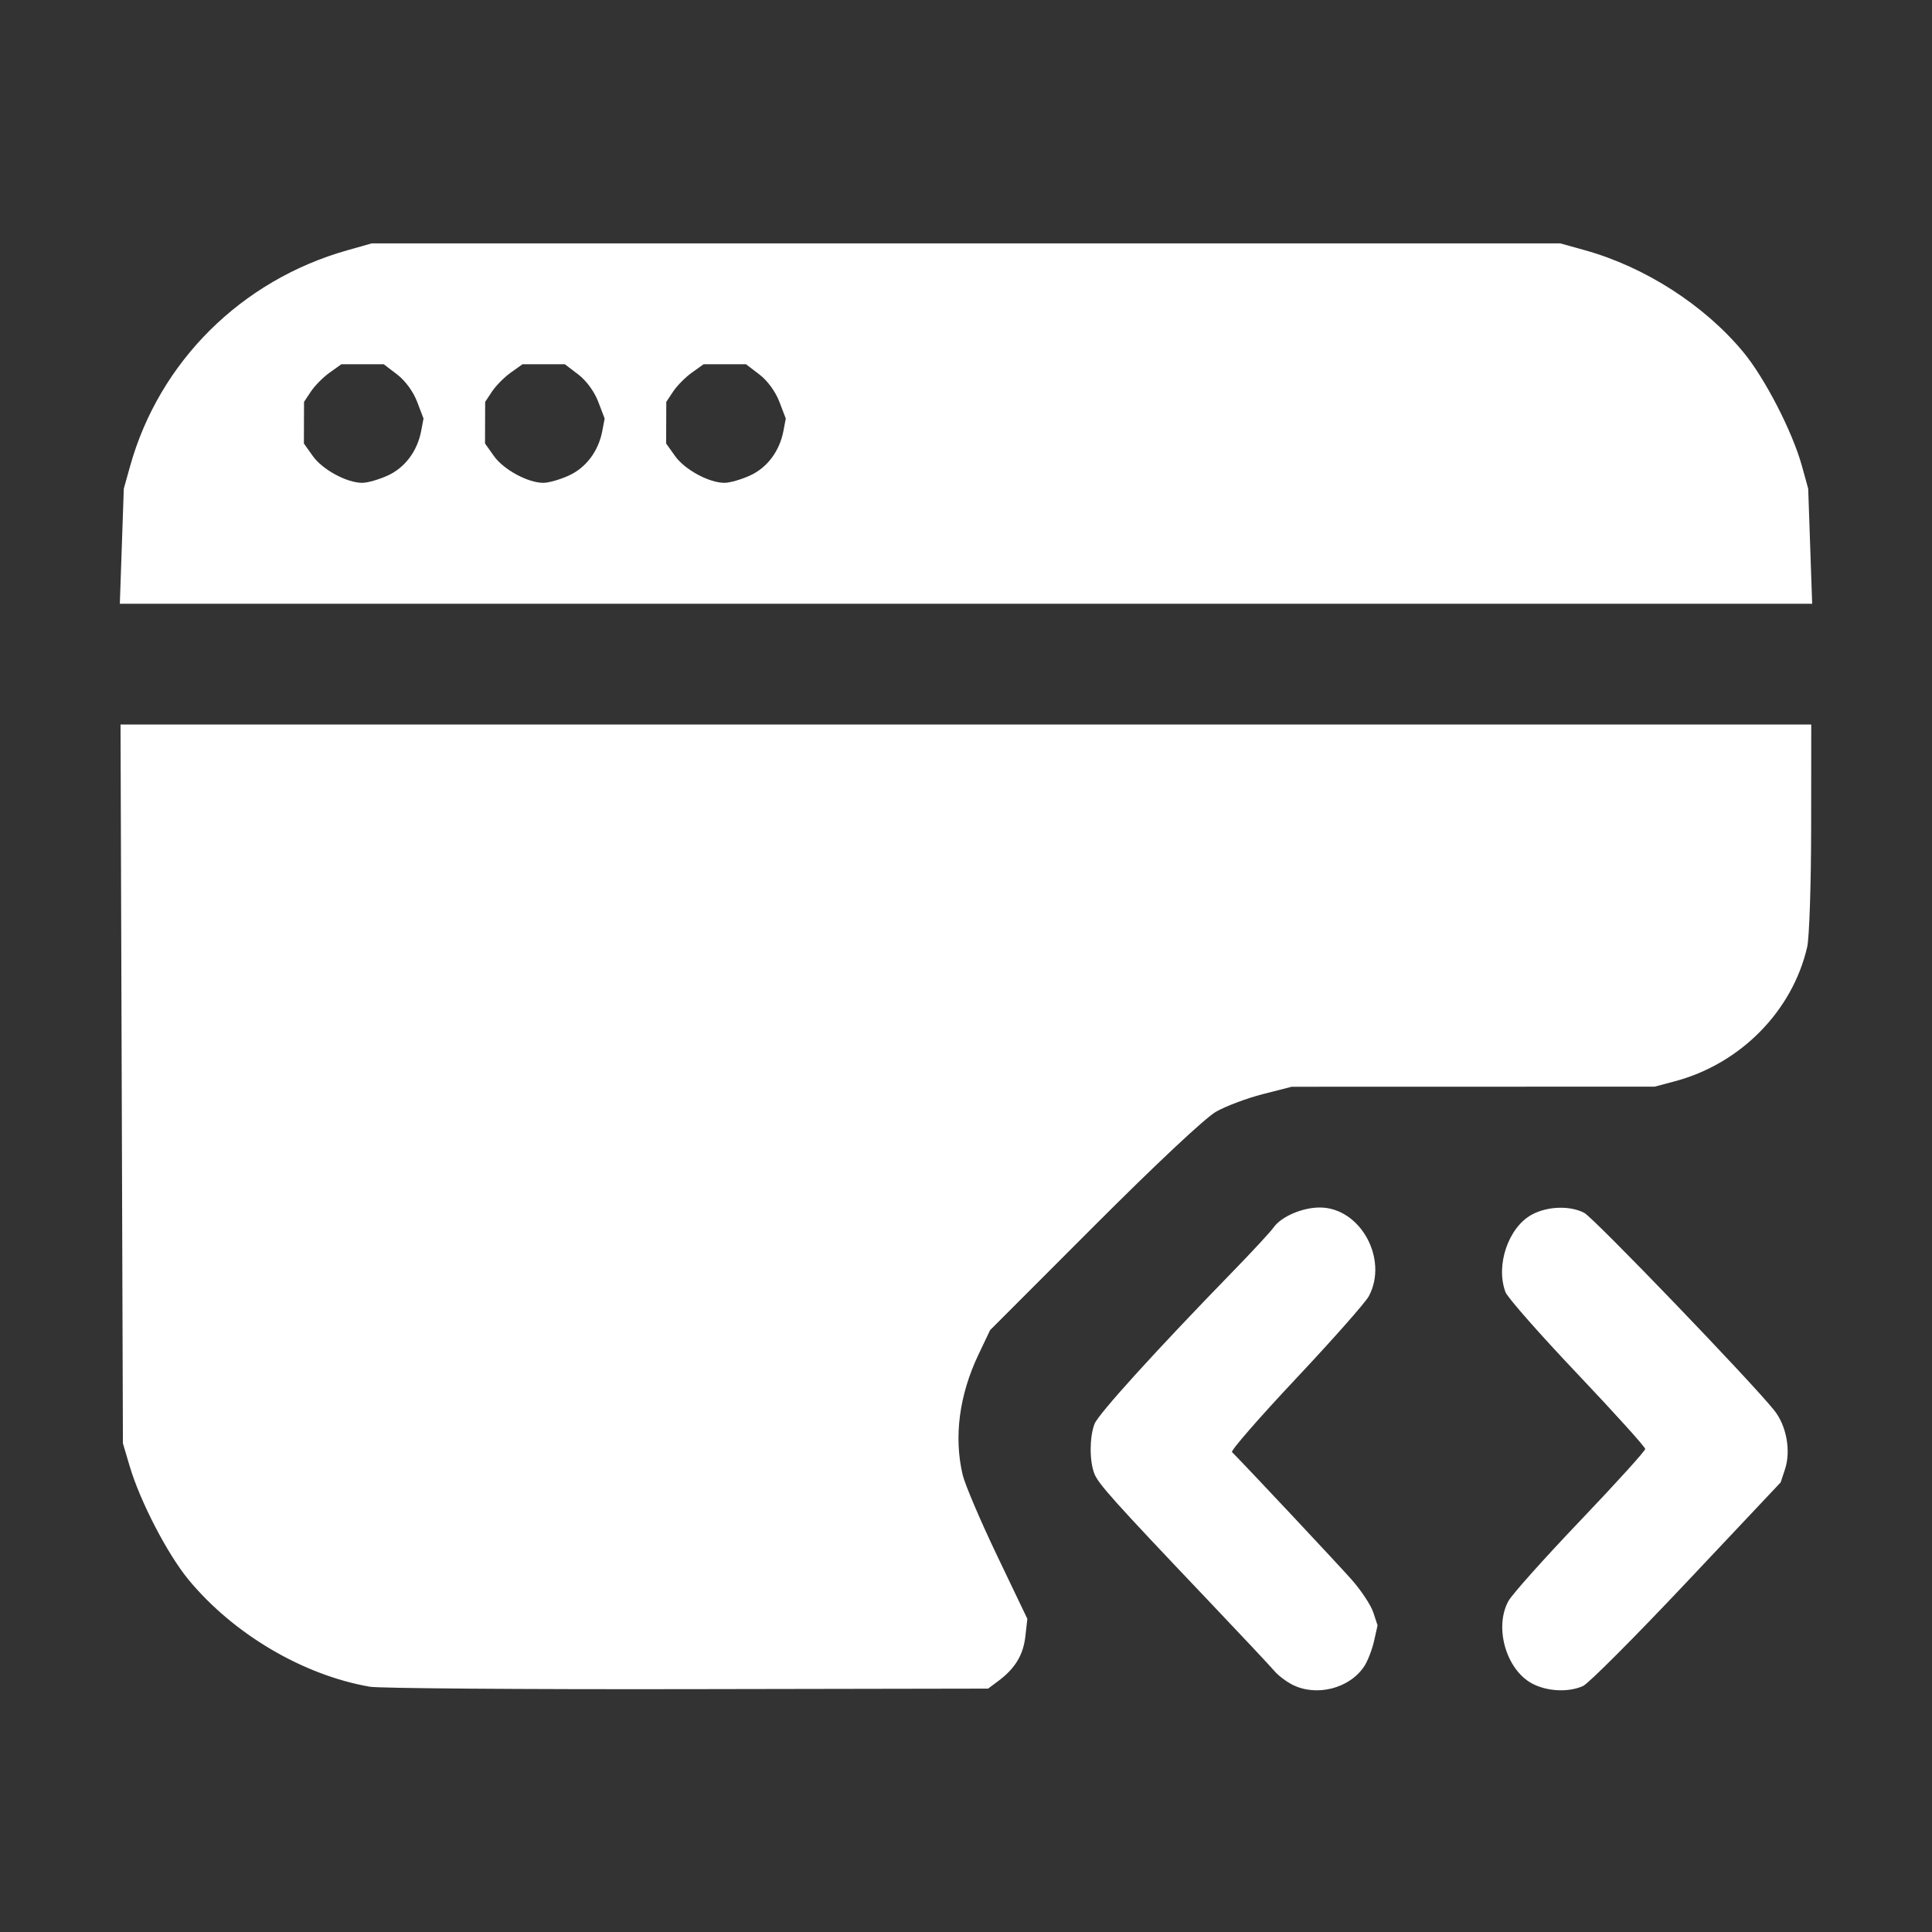 <?xml version="1.0" encoding="UTF-8" standalone="no"?>
<!-- Created with Inkscape (http://www.inkscape.org/) -->

<svg
   version="1.1"
   id="svg1"
   width="682.667"
   height="682.667"
   viewBox="0 0 682.667 682.667"
   sodipodi:docname="web development.svg"
   inkscape:version="1.4 (e7c3feb100, 2024-10-09)"
   xmlns:inkscape="http://www.inkscape.org/namespaces/inkscape"
   xmlns:sodipodi="http://sodipodi.sourceforge.net/DTD/sodipodi-0.dtd"
   xmlns="http://www.w3.org/2000/svg"
   xmlns:svg="http://www.w3.org/2000/svg">
  <rect x="0" y="0" width="682.667" height="682.667" fill="#333333" stroke="none"/>
  <sodipodi:namedview
     id="namedview1"
     pagecolor="#ffffff"
     bordercolor="#000000"
     borderopacity="0.25"
     inkscape:showpageshadow="2"
     inkscape:pageopacity="0.0"
     inkscape:pagecheckerboard="0"
     inkscape:deskcolor="#d1d1d1"
     inkscape:zoom="1.0986328"
     inkscape:cx="341.33334"
     inkscape:cy="341.33334"
     inkscape:window-width="1920"
     inkscape:window-height="958"
     inkscape:window-x="0"
     inkscape:window-y="0"
     inkscape:window-maximized="1"
     inkscape:current-layer="svg1" />
  <defs
     id="defs1" />
  <path
     style="fill:#ffffff"
     d="M 130.667,595.998 C 107.056,591.885 82.553,577.431 66.673,558.249 59.194,549.215 49.51,530.542 45.799,518 l -2.367,-8 -0.421,-127 -0.421,-127 H 341.295 640 l -0.033,36.333 c -0.018,20.061 -0.648,39.004 -1.407,42.296 -5.219,22.649 -23.561,41.265 -46.735,47.433 l -7.159,1.905 -64.12,0.016 -64.12,0.016 -10.218,2.613 c -5.62,1.437 -13.066,4.234 -16.547,6.215 -3.765,2.143 -21.213,18.504 -43.07,40.387 l -36.742,36.785 -4.123,8.667 c -6.787,14.267 -8.735,29.062 -5.583,42.41 0.812,3.441 6.29,16.309 12.173,28.596 l 10.696,22.339 -0.693,6.147 c -0.744,6.598 -3.62,11.37 -9.499,15.76 l -3.682,2.749 -106.236,0.188 c -58.43,0.104 -108.936,-0.282 -112.236,-0.857 z m 326,-0.713 c -2.2,-1.117 -5.058,-3.29 -6.351,-4.828 -1.293,-1.538 -11.831,-12.77 -23.417,-24.96 -33.506,-35.253 -38.861,-41.223 -40.254,-44.887 -1.714,-4.507 -1.672,-12.82 0.087,-17.447 1.326,-3.487 21.564,-25.792 48.947,-53.946 6.839,-7.031 13.288,-14.003 14.331,-15.493 2.684,-3.832 10.145,-7.056 16.327,-7.056 14.289,0 24.338,18.159 17.34,31.333 -1.169,2.2 -12.735,15.289 -25.704,29.086 -12.969,13.797 -23.161,25.497 -22.65,26 3.94,3.874 37.501,39.664 42.323,45.133 3.339,3.787 6.755,8.959 7.591,11.492 l 1.52,4.607 -1.244,5.535 c -0.684,3.044 -2.237,7.051 -3.452,8.905 -5.14,7.845 -16.868,10.86 -25.397,6.528 z m 84.679,-0.426 c -9.173,-4.919 -13.451,-19.859 -8.346,-29.146 1.283,-2.334 12.683,-15.092 25.333,-28.35 12.65,-13.258 23,-24.678 23,-25.377 0,-0.7 -10.811,-12.672 -24.024,-26.606 -13.213,-13.933 -24.613,-26.883 -25.333,-28.777 -3.606,-9.483 0.997,-22.973 9.37,-27.463 5.486,-2.942 13.386,-3.198 18.418,-0.596 3.349,1.732 58.963,59.534 67.169,69.812 4.318,5.408 5.942,14.286 3.8,20.776 l -1.54,4.665 -33.144,35.166 c -18.229,19.341 -34.726,35.887 -36.659,36.768 -5.118,2.332 -12.759,1.963 -18.045,-0.872 z M 43.044,193 l 0.702,-20.333 2.238,-8 C 56.293,127.823 85.257,99.036 122.667,88.452 l 8.667,-2.452 h 210 210 l 8.667,2.413 c 21.283,5.926 42.258,19.413 55.994,36.005 7.643,9.232 17.369,28.128 20.717,40.249 l 2.21,8 0.702,20.333 0.702,20.333 H 341.333 42.342 Z m 93.928,-24.952 c 6.095,-2.767 10.5,-8.63 11.85,-15.772 l 0.83,-4.391 -2.278,-5.965 c -1.362,-3.565 -4.188,-7.422 -7.026,-9.587 l -4.748,-3.622 h -7.49 -7.49 l -4.133,2.943 c -2.273,1.619 -5.241,4.609 -6.595,6.644 L 107.429,142 l -0.025,7.357 -0.025,7.357 3.179,4.465 c 3.406,4.783 12,9.429 17.443,9.429 1.833,0 5.871,-1.152 8.972,-2.56 z m 64,0 c 6.095,-2.767 10.5,-8.63 11.85,-15.772 l 0.83,-4.391 -2.278,-5.965 c -1.362,-3.565 -4.188,-7.422 -7.026,-9.587 l -4.748,-3.622 h -7.49 -7.49 l -4.133,2.943 c -2.273,1.619 -5.241,4.609 -6.595,6.644 L 171.429,142 l -0.025,7.357 -0.025,7.357 3.179,4.465 c 3.406,4.783 12,9.429 17.443,9.429 1.833,0 5.871,-1.152 8.972,-2.56 z m 64,0 c 6.095,-2.767 10.5,-8.63 11.85,-15.772 l 0.83,-4.391 -2.278,-5.965 c -1.362,-3.565 -4.188,-7.422 -7.026,-9.587 l -4.748,-3.622 h -7.49 -7.49 l -4.133,2.943 c -2.273,1.619 -5.241,4.609 -6.595,6.644 L 235.429,142 l -0.025,7.357 -0.025,7.357 3.179,4.465 c 3.406,4.783 12,9.429 17.443,9.429 1.833,0 5.871,-1.152 8.972,-2.56 z"
     id="path1" />
</svg>
